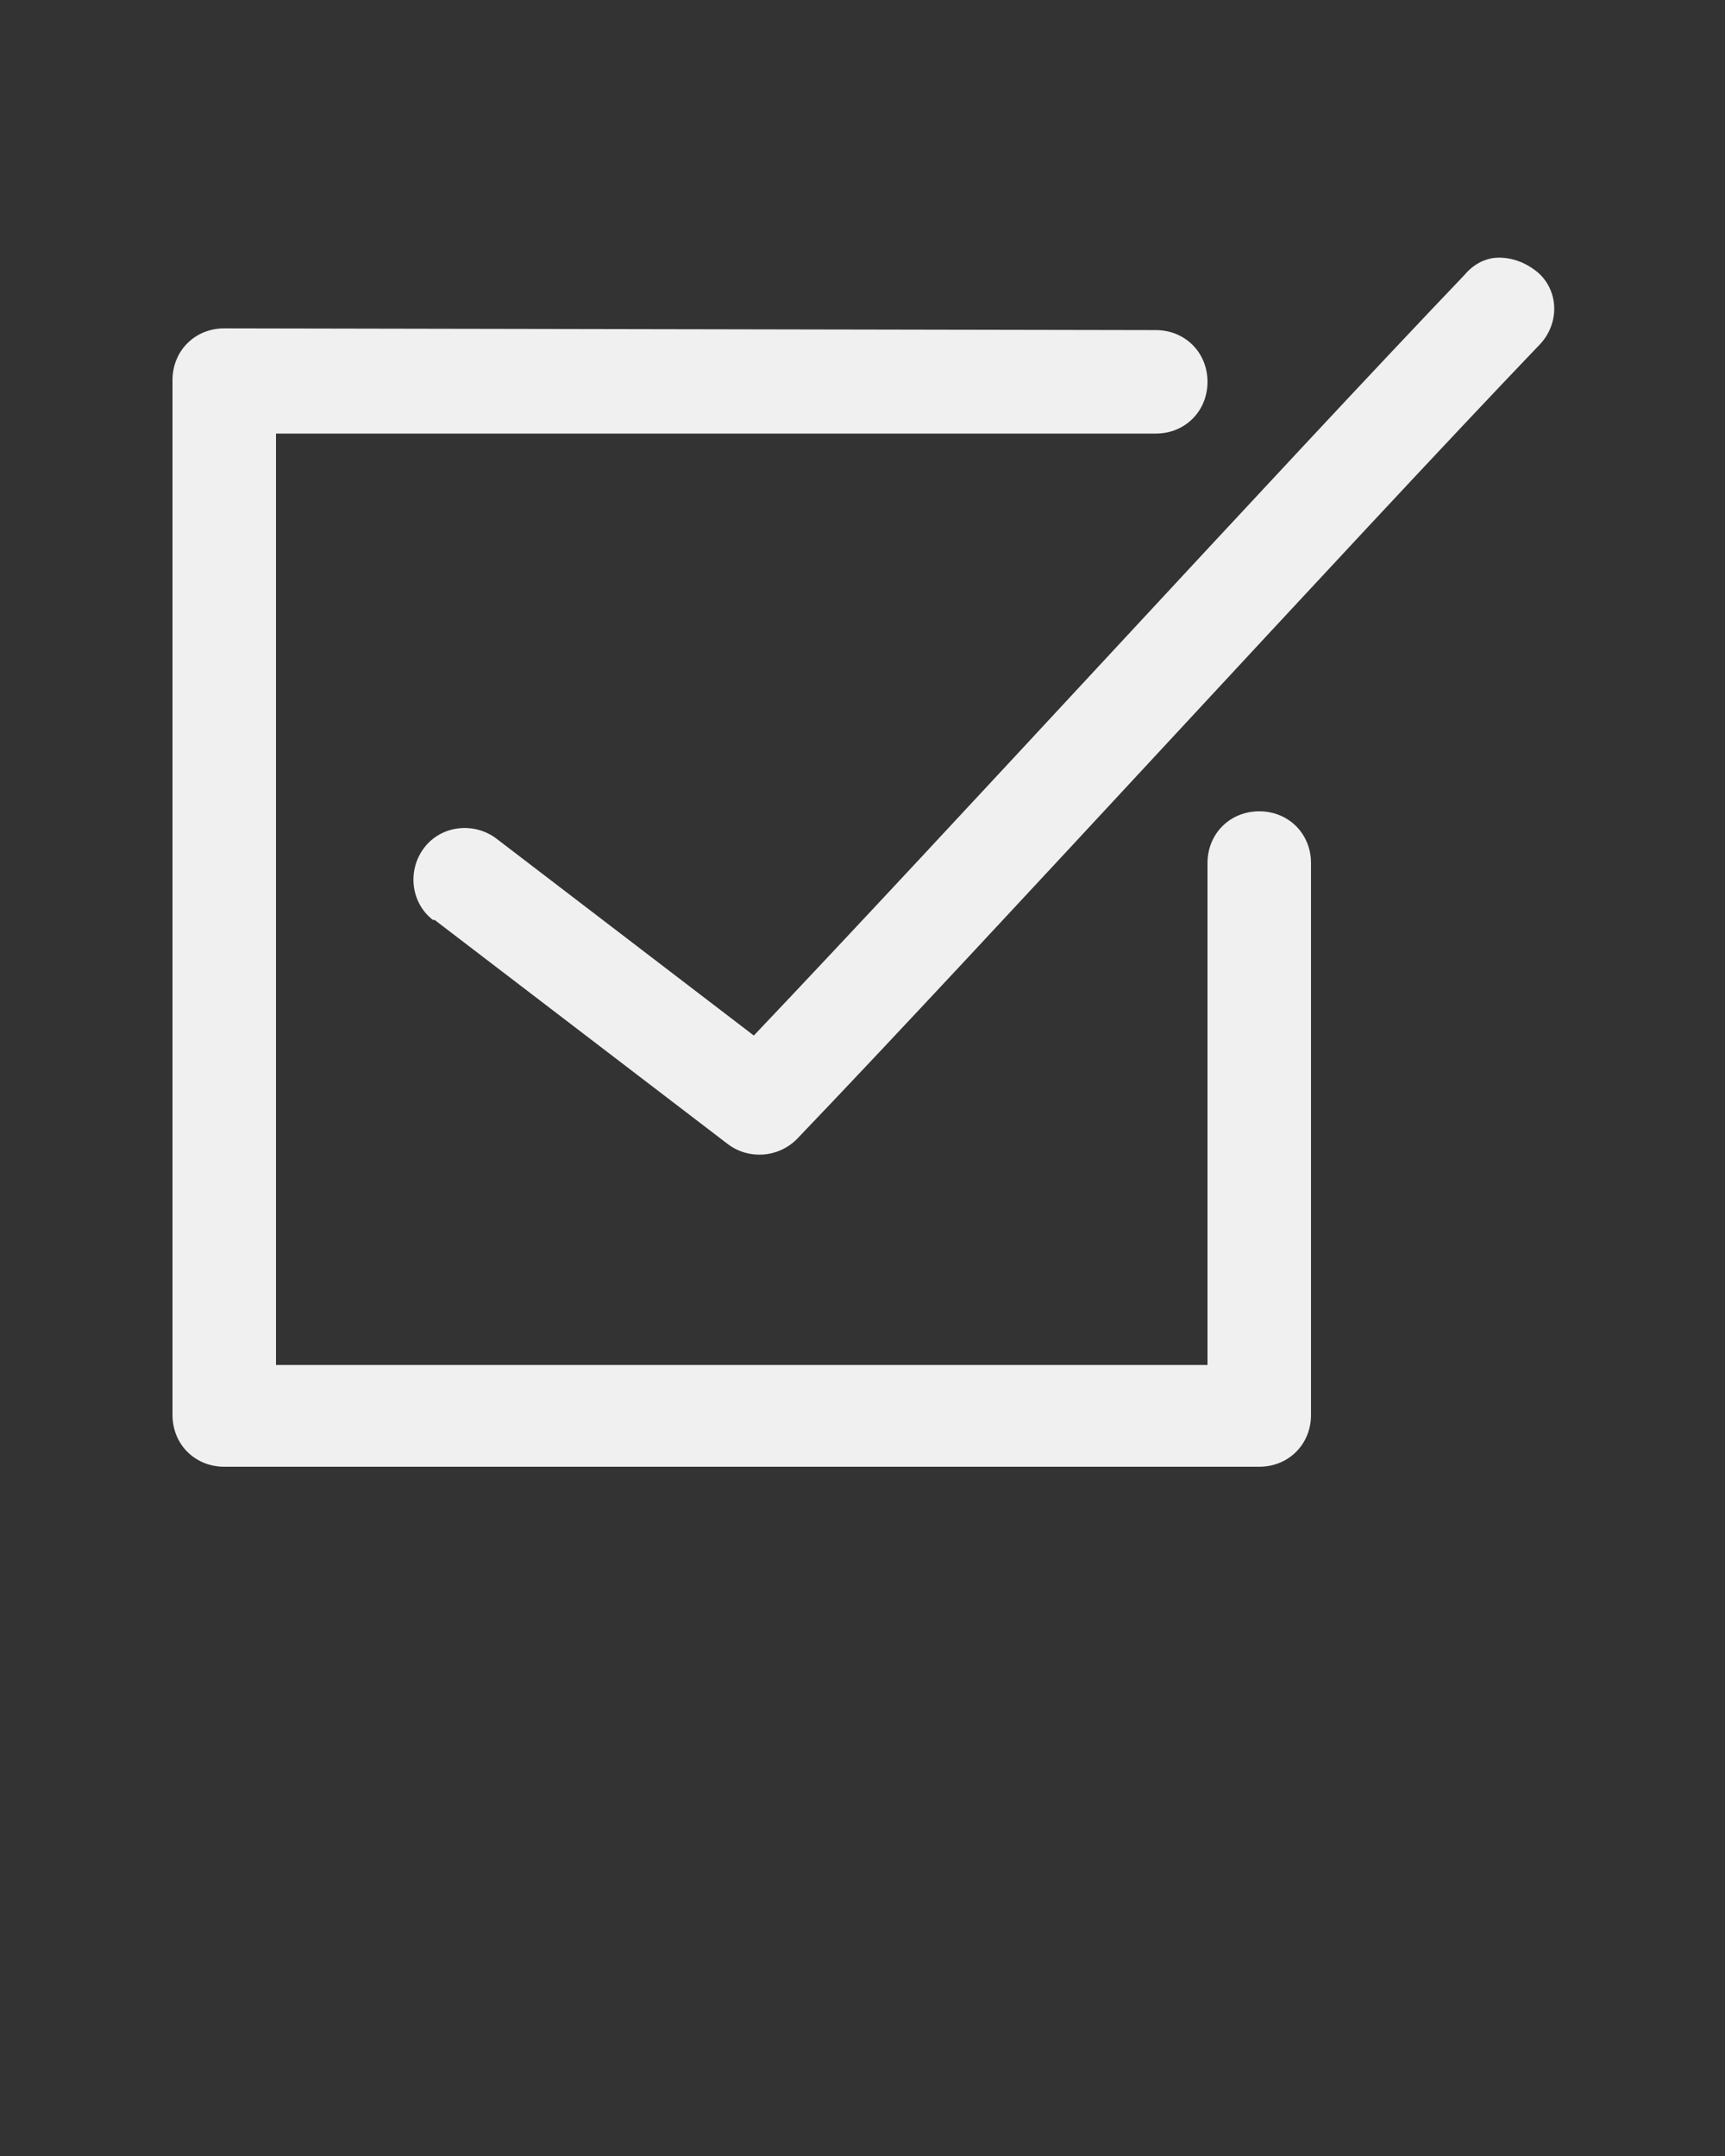 <?xml version="1.0" encoding="utf-8"?>
<!-- Generator: Adobe Illustrator 20.1.0, SVG Export Plug-In . SVG Version: 6.00 Build 0)  -->
<svg version="1.1"
	 id="Layer_1" xmlns:cc="http://creativecommons.org/ns#" xmlns:dc="http://purl.org/dc/elements/1.1/" xmlns:inkscape="http://www.inkscape.org/namespaces/inkscape" xmlns:rdf="http://www.w3.org/1999/02/22-rdf-syntax-ns#" xmlns:sodipodi="http://sodipodi.sourceforge.net/DTD/sodipodi-0.dtd" xmlns:svg="http://www.w3.org/2000/svg"
	 xmlns="http://www.w3.org/2000/svg" xmlns:xlink="http://www.w3.org/1999/xlink" x="0px" y="0px" viewBox="0 0 100 125"
	 style="enable-background:new 0 0 100 125;" xml:space="preserve">
<rect x="0" y="0" width="100" height="125" fill="#333333" stroke="none"/>
<style type="text/css">
	.st0{fill:#F0F0F0;}
</style>
<g transform="translate(0,-952.362)">
	<path class="st0" d="M86.9,967.3c-0.8,0-1.5,0.4-2,1c-10.7,11.2-29.8,32.1-41.2,44.1L28.8,1001c-1.3-1-3.2-0.8-4.2,0.5
		s-0.8,3.2,0.5,4.2c0,0,0,0,0.1,0l17,13c1.2,0.9,2.9,0.8,4-0.3c11.2-11.7,31.9-34.4,43-46c1.2-1.2,1.2-3.1,0-4.2
		C88.5,967.6,87.7,967.3,86.9,967.3z M13,971.4c-1.7,0-3,1.3-3,3v60c0,1.7,1.3,3,3,3h60c1.7,0,3-1.3,3-3v-32c0-1.7-1.3-3-3-3
		s-3,1.3-3,3c0,0,0,0.1,0,0.1v29H16v-54h51c1.7,0,3-1.3,3-3s-1.3-3-3-3c0,0-0.1,0-0.1,0L13,971.4L13,971.4z"/>
</g>
</svg>
